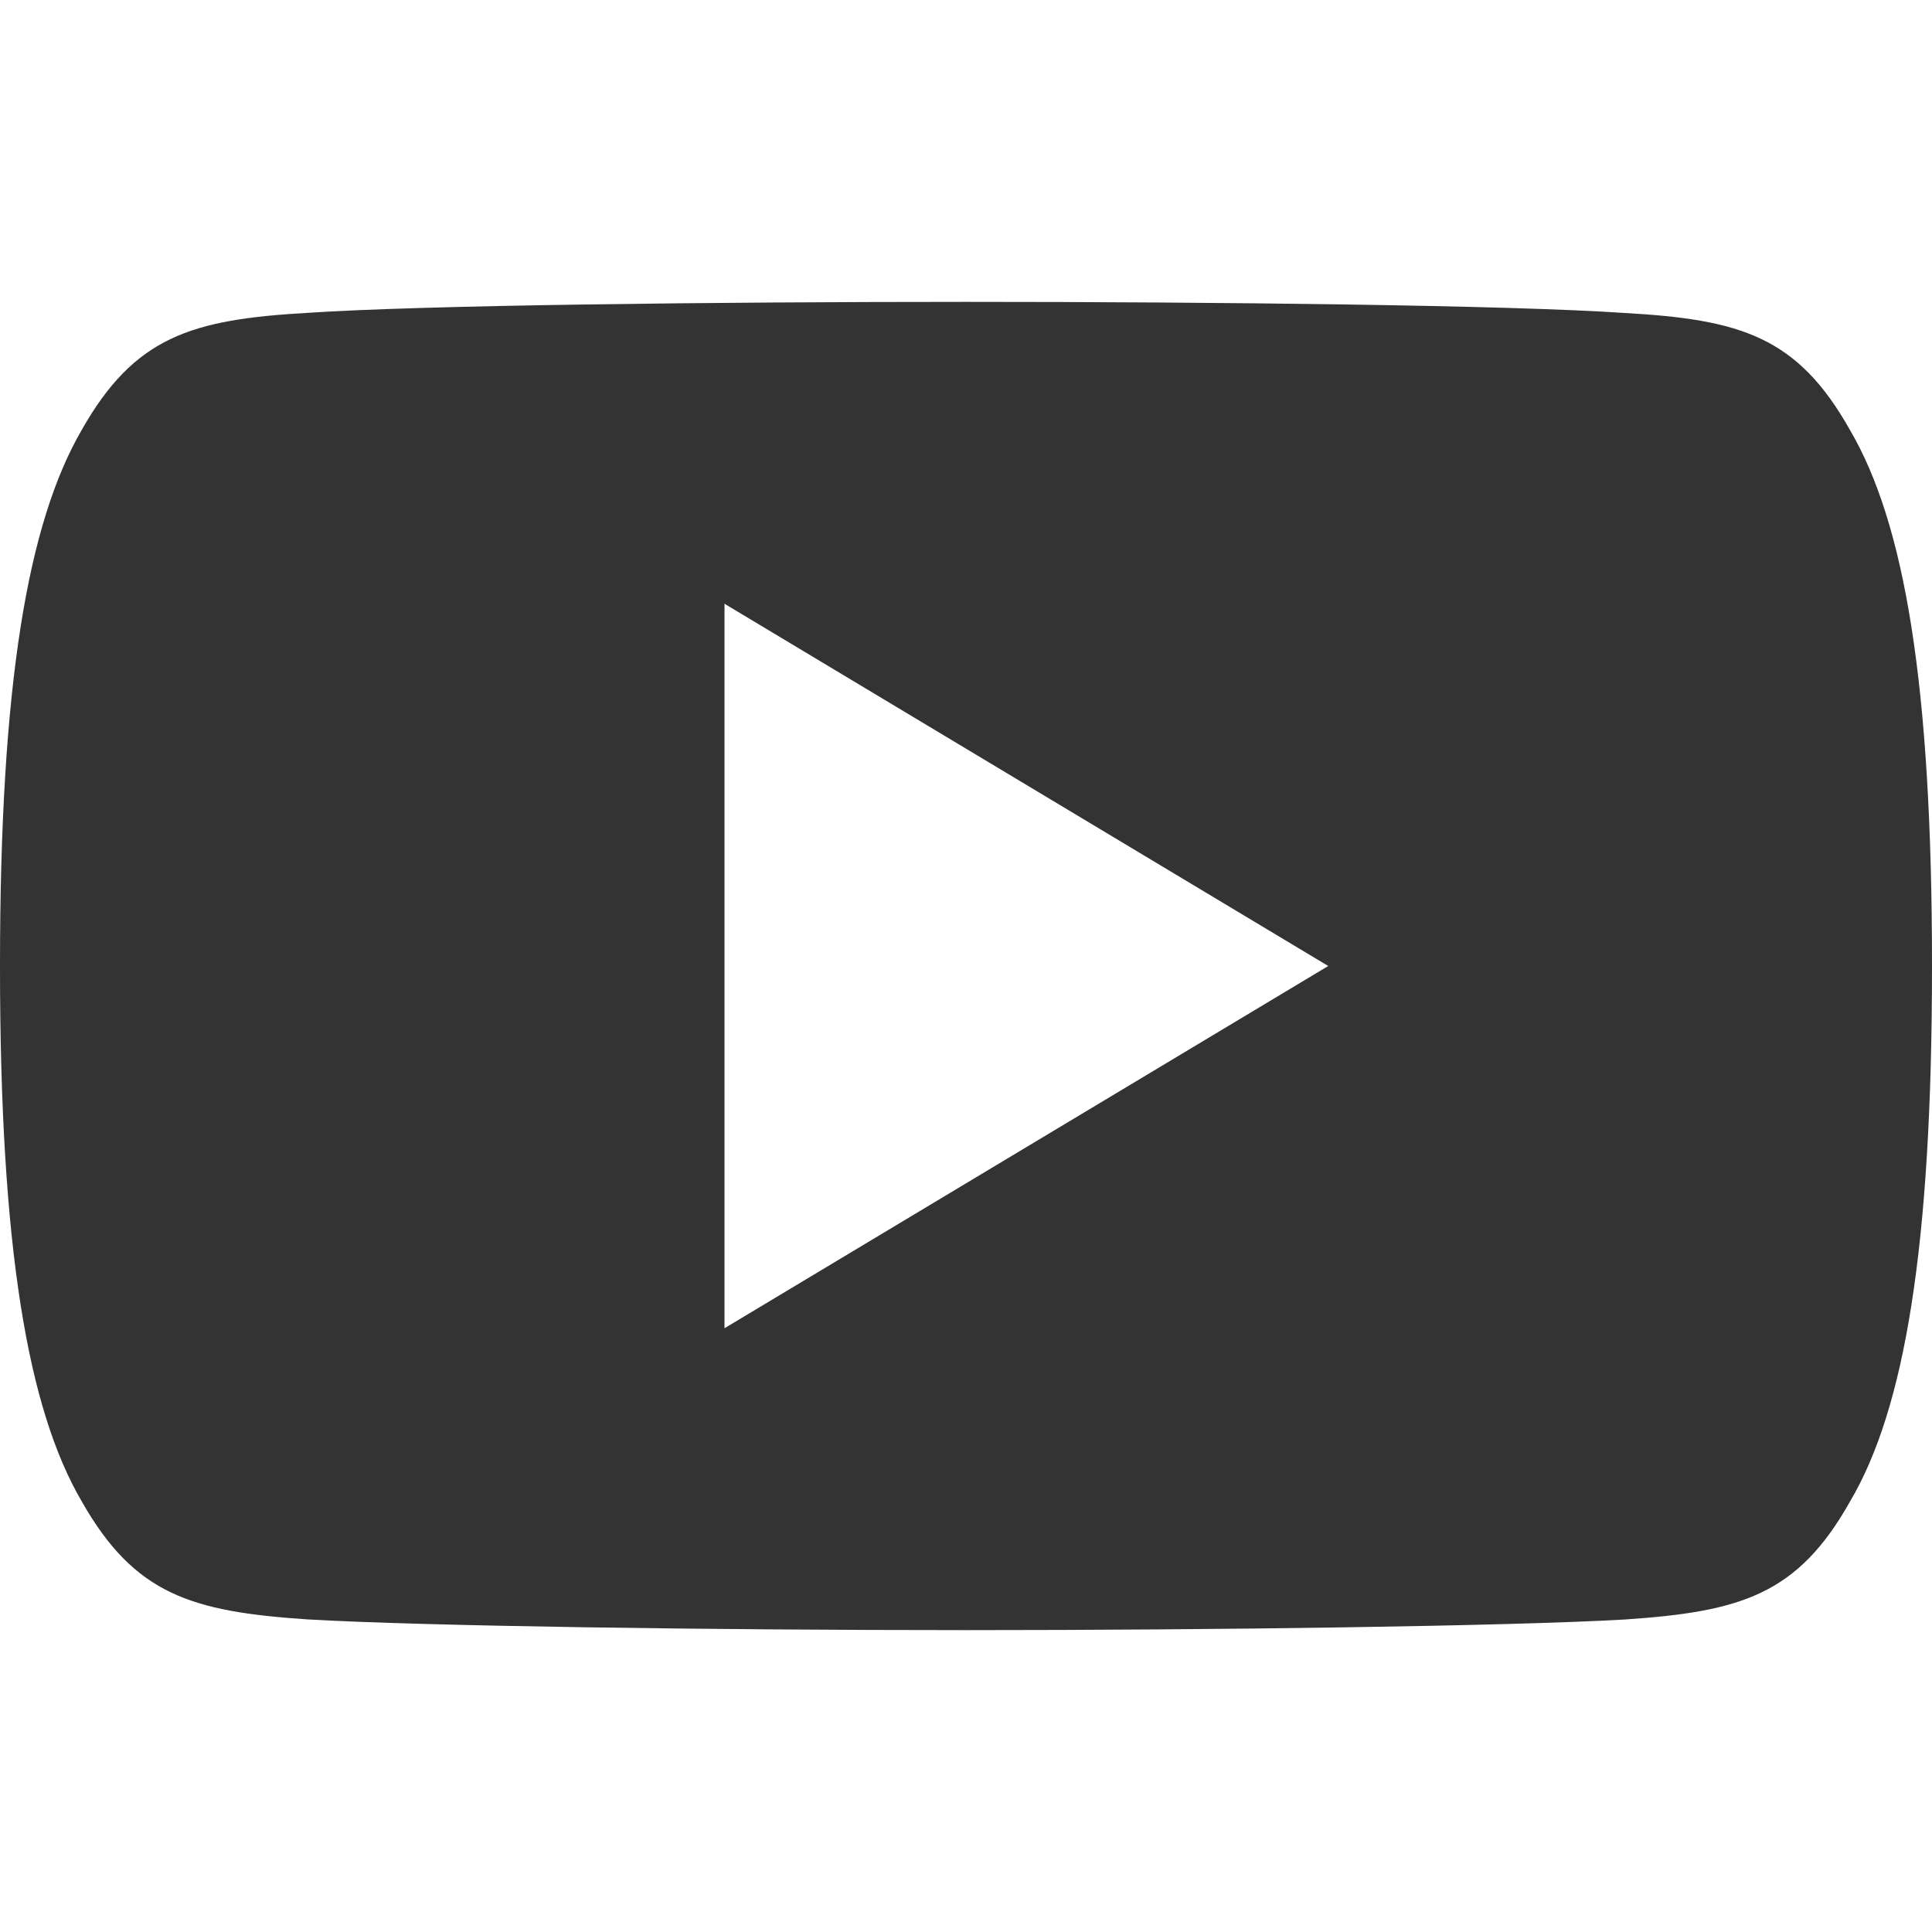 <?xml version="1.0" encoding="iso-8859-1"?>
<!-- Generator: Adobe Illustrator 19.0.0, SVG Export Plug-In . SVG Version: 6.00 Build 0)  -->
<svg xmlns="http://www.w3.org/2000/svg" xmlns:xlink="http://www.w3.org/1999/xlink" version="1.1" id="Capa_1" x="0px" y="0px" viewBox="0 0 512 512" style="enable-background:new 0 0 512 512;" xml:space="preserve" width="48px" height="48px">
<g>
	<g>
		<path d="M490.24,113.92c-13.888-24.704-28.96-29.248-59.648-30.976C399.936,80.864,322.848,80,256.064,80    c-66.912,0-144.032,0.864-174.656,2.912c-30.624,1.76-45.728,6.272-59.744,31.008C7.36,138.592,0,181.088,0,255.904    C0,255.968,0,256,0,256c0,0.064,0,0.096,0,0.096v0.064c0,74.496,7.36,117.312,21.664,141.728    c14.016,24.704,29.088,29.184,59.712,31.264C112.032,430.944,189.152,432,256.064,432c66.784,0,143.872-1.056,174.56-2.816    c30.688-2.08,45.76-6.56,59.648-31.264C504.704,373.504,512,330.688,512,256.192c0,0,0-0.096,0-0.16c0,0,0-0.064,0-0.096    C512,181.088,504.704,138.592,490.24,113.92z M192,352V160l160,96L192,352z" fill="#333333"/>
	</g>
</g>
<g>
</g>
<g>
</g>
<g>
</g>
<g>
</g>
<g>
</g>
<g>
</g>
<g>
</g>
<g>
</g>
<g>
</g>
<g>
</g>
<g>
</g>
<g>
</g>
<g>
</g>
<g>
</g>
<g>
</g>
</svg>
